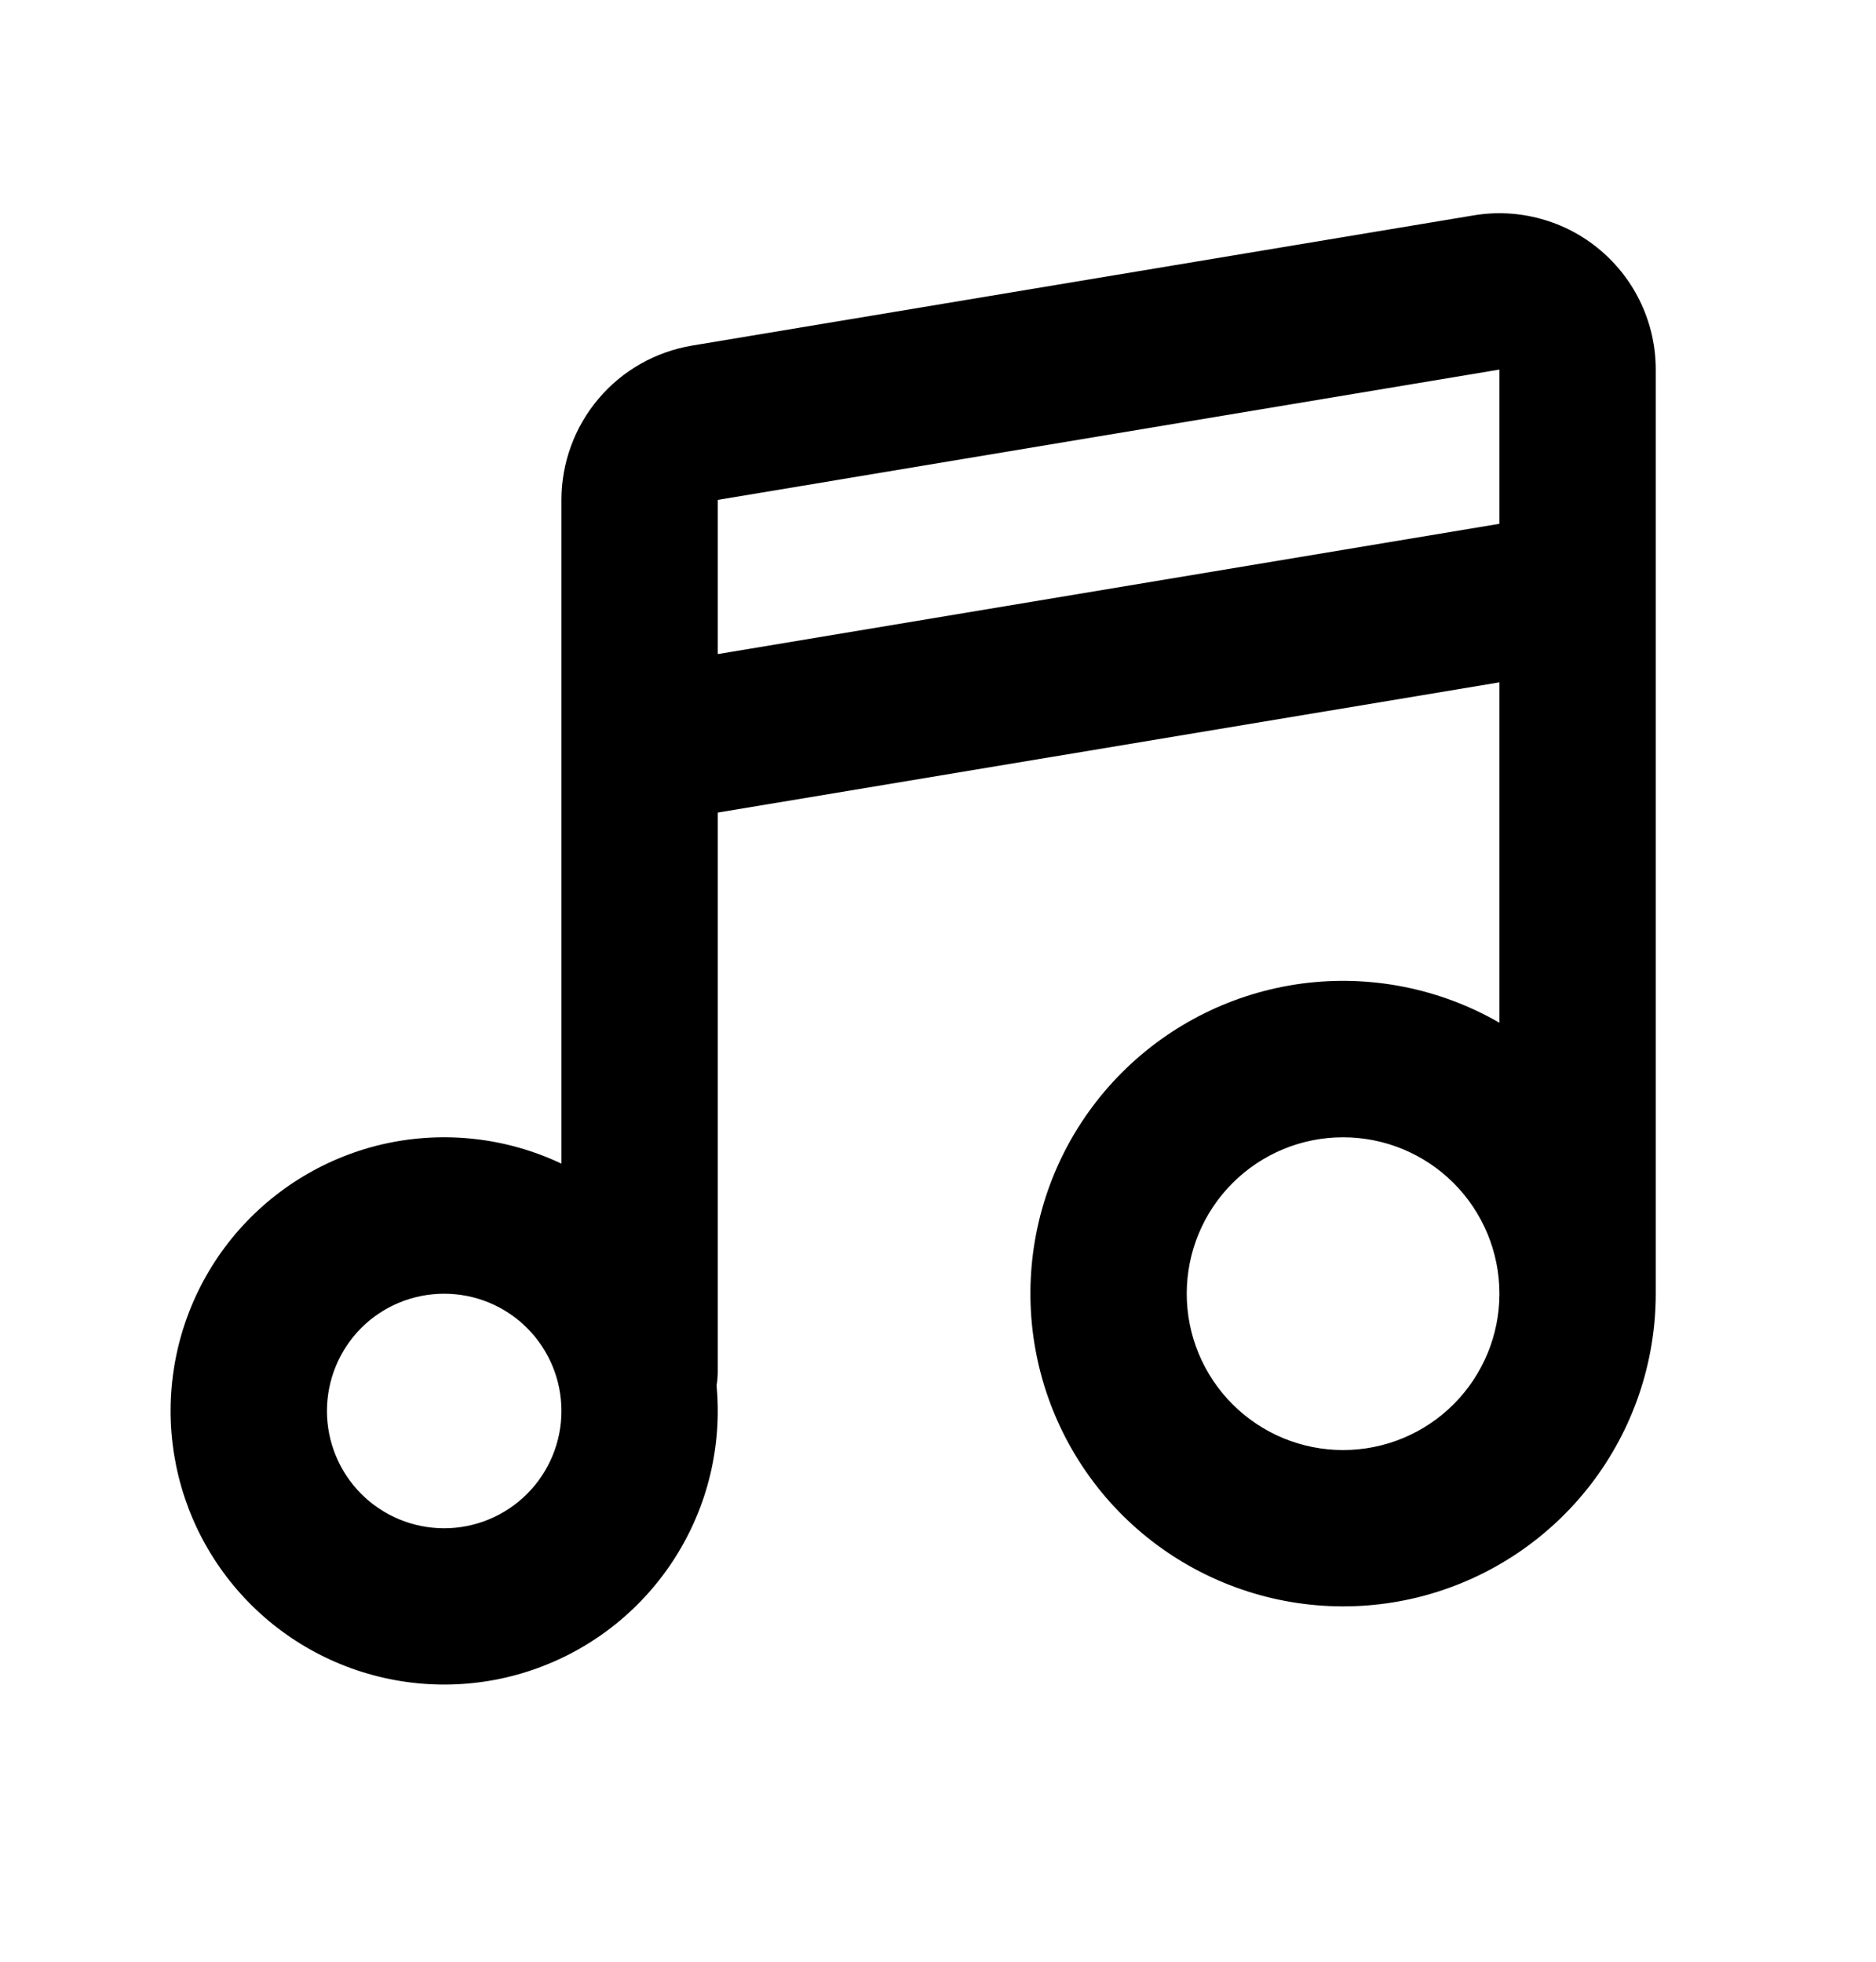 <svg width="22" height="23" viewBox="0 0 22 23" fill="none" xmlns="http://www.w3.org/2000/svg">
<path d="M19.417 4.333V15.168C19.417 15.975 19.15 16.759 18.659 17.399C18.167 18.04 17.478 18.5 16.699 18.709C15.919 18.918 15.092 18.863 14.347 18.554C13.601 18.245 12.978 17.699 12.575 17C12.171 16.301 12.01 15.488 12.115 14.688C12.22 13.888 12.587 13.145 13.158 12.574C13.729 12.003 14.472 11.637 15.272 11.531C16.072 11.426 16.885 11.588 17.584 11.991V8L8.417 9.527V16.084C8.417 16.139 8.412 16.192 8.403 16.244C8.469 16.949 8.3 17.656 7.922 18.254C7.544 18.853 6.979 19.31 6.314 19.554C5.65 19.798 4.923 19.815 4.248 19.603C3.572 19.391 2.986 18.961 2.58 18.381C2.174 17.801 1.972 17.103 2.004 16.396C2.036 15.689 2.301 15.012 2.758 14.471C3.215 13.931 3.838 13.556 4.53 13.406C5.222 13.257 5.944 13.34 6.584 13.643V5.861C6.584 5.427 6.738 5.007 7.018 4.676C7.298 4.344 7.687 4.124 8.115 4.052L17.282 2.525C17.545 2.481 17.814 2.495 18.07 2.566C18.327 2.636 18.565 2.762 18.768 2.934C18.971 3.106 19.135 3.32 19.247 3.562C19.359 3.803 19.417 4.066 19.417 4.333ZM5.209 15.168C4.844 15.168 4.494 15.312 4.236 15.57C3.979 15.828 3.834 16.178 3.834 16.543C3.834 16.907 3.979 17.257 4.236 17.515C4.494 17.773 4.844 17.918 5.209 17.918C5.573 17.918 5.923 17.773 6.181 17.515C6.439 17.257 6.584 16.907 6.584 16.543C6.584 16.178 6.439 15.828 6.181 15.57C5.923 15.312 5.573 15.168 5.209 15.168ZM15.75 13.334C15.264 13.334 14.798 13.527 14.454 13.871C14.11 14.215 13.917 14.681 13.917 15.168C13.917 15.654 14.11 16.12 14.454 16.464C14.798 16.808 15.264 17.001 15.75 17.001C16.237 17.001 16.703 16.808 17.047 16.464C17.39 16.12 17.584 15.654 17.584 15.168C17.584 14.681 17.39 14.215 17.047 13.871C16.703 13.527 16.237 13.334 15.75 13.334ZM17.584 4.333L8.417 5.861V7.669L17.584 6.141V4.333Z" fill="currentColor"/>
</svg>
